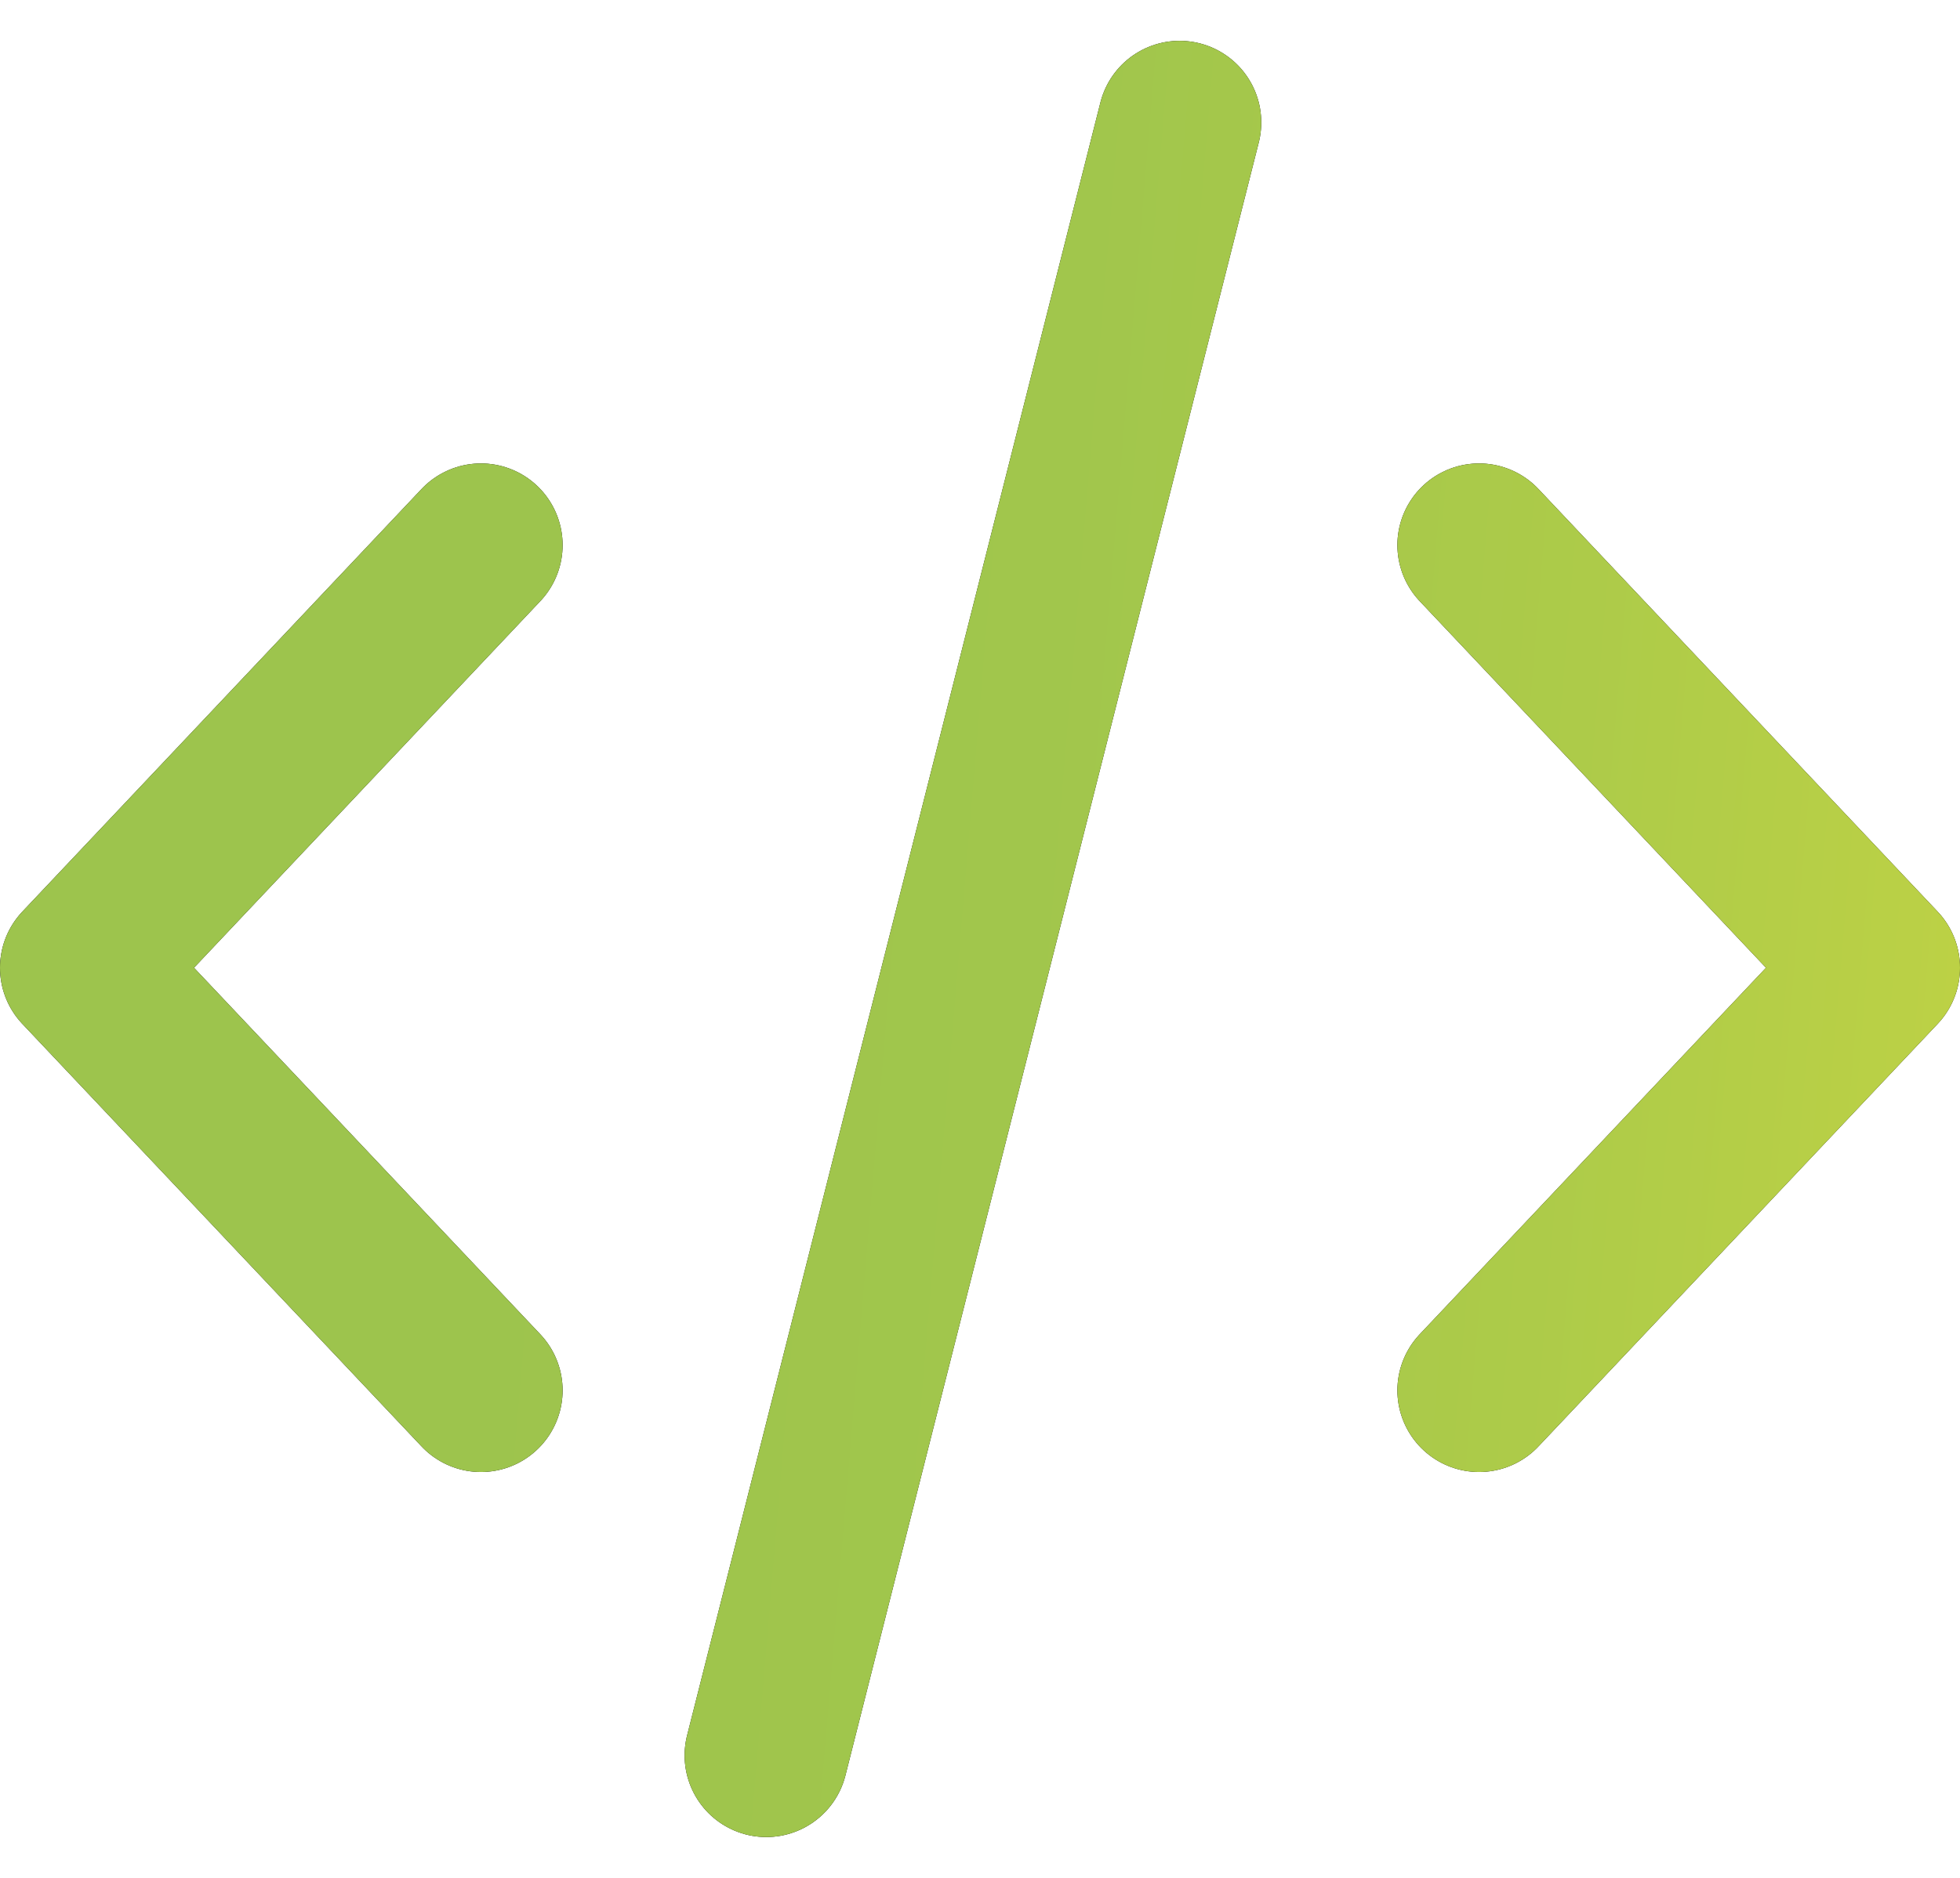 <svg width="24" height="23" viewBox="0 0 24 23" fill="none" xmlns="http://www.w3.org/2000/svg">
<path d="M5.889 6.676L1 11.853L5.889 17.029M18.111 6.676L23 11.853L18.111 17.029M14.444 1.5L9.383 21.5" stroke="black" stroke-width="2" stroke-linecap="round" stroke-linejoin="round"/>
<path d="M5.889 6.676L1 11.853L5.889 17.029M18.111 6.676L23 11.853L18.111 17.029M14.444 1.5L9.383 21.5" stroke="url(#paint0_linear_1_271)" stroke-width="2" stroke-linecap="round" stroke-linejoin="round"/>
<defs>
<linearGradient id="paint0_linear_1_271" x1="1" y1="11.5" x2="30.786" y2="14.009" gradientUnits="userSpaceOnUse">
<stop offset="0.167" stop-color="#9DC44D"/>
<stop offset="0.386" stop-color="#A1C64C"/>
<stop offset="0.605" stop-color="#ADCB49"/>
<stop offset="0.822" stop-color="#C1D344"/>
<stop offset="1" stop-color="#D7DD3F"/>
</linearGradient>
</defs>
</svg>
